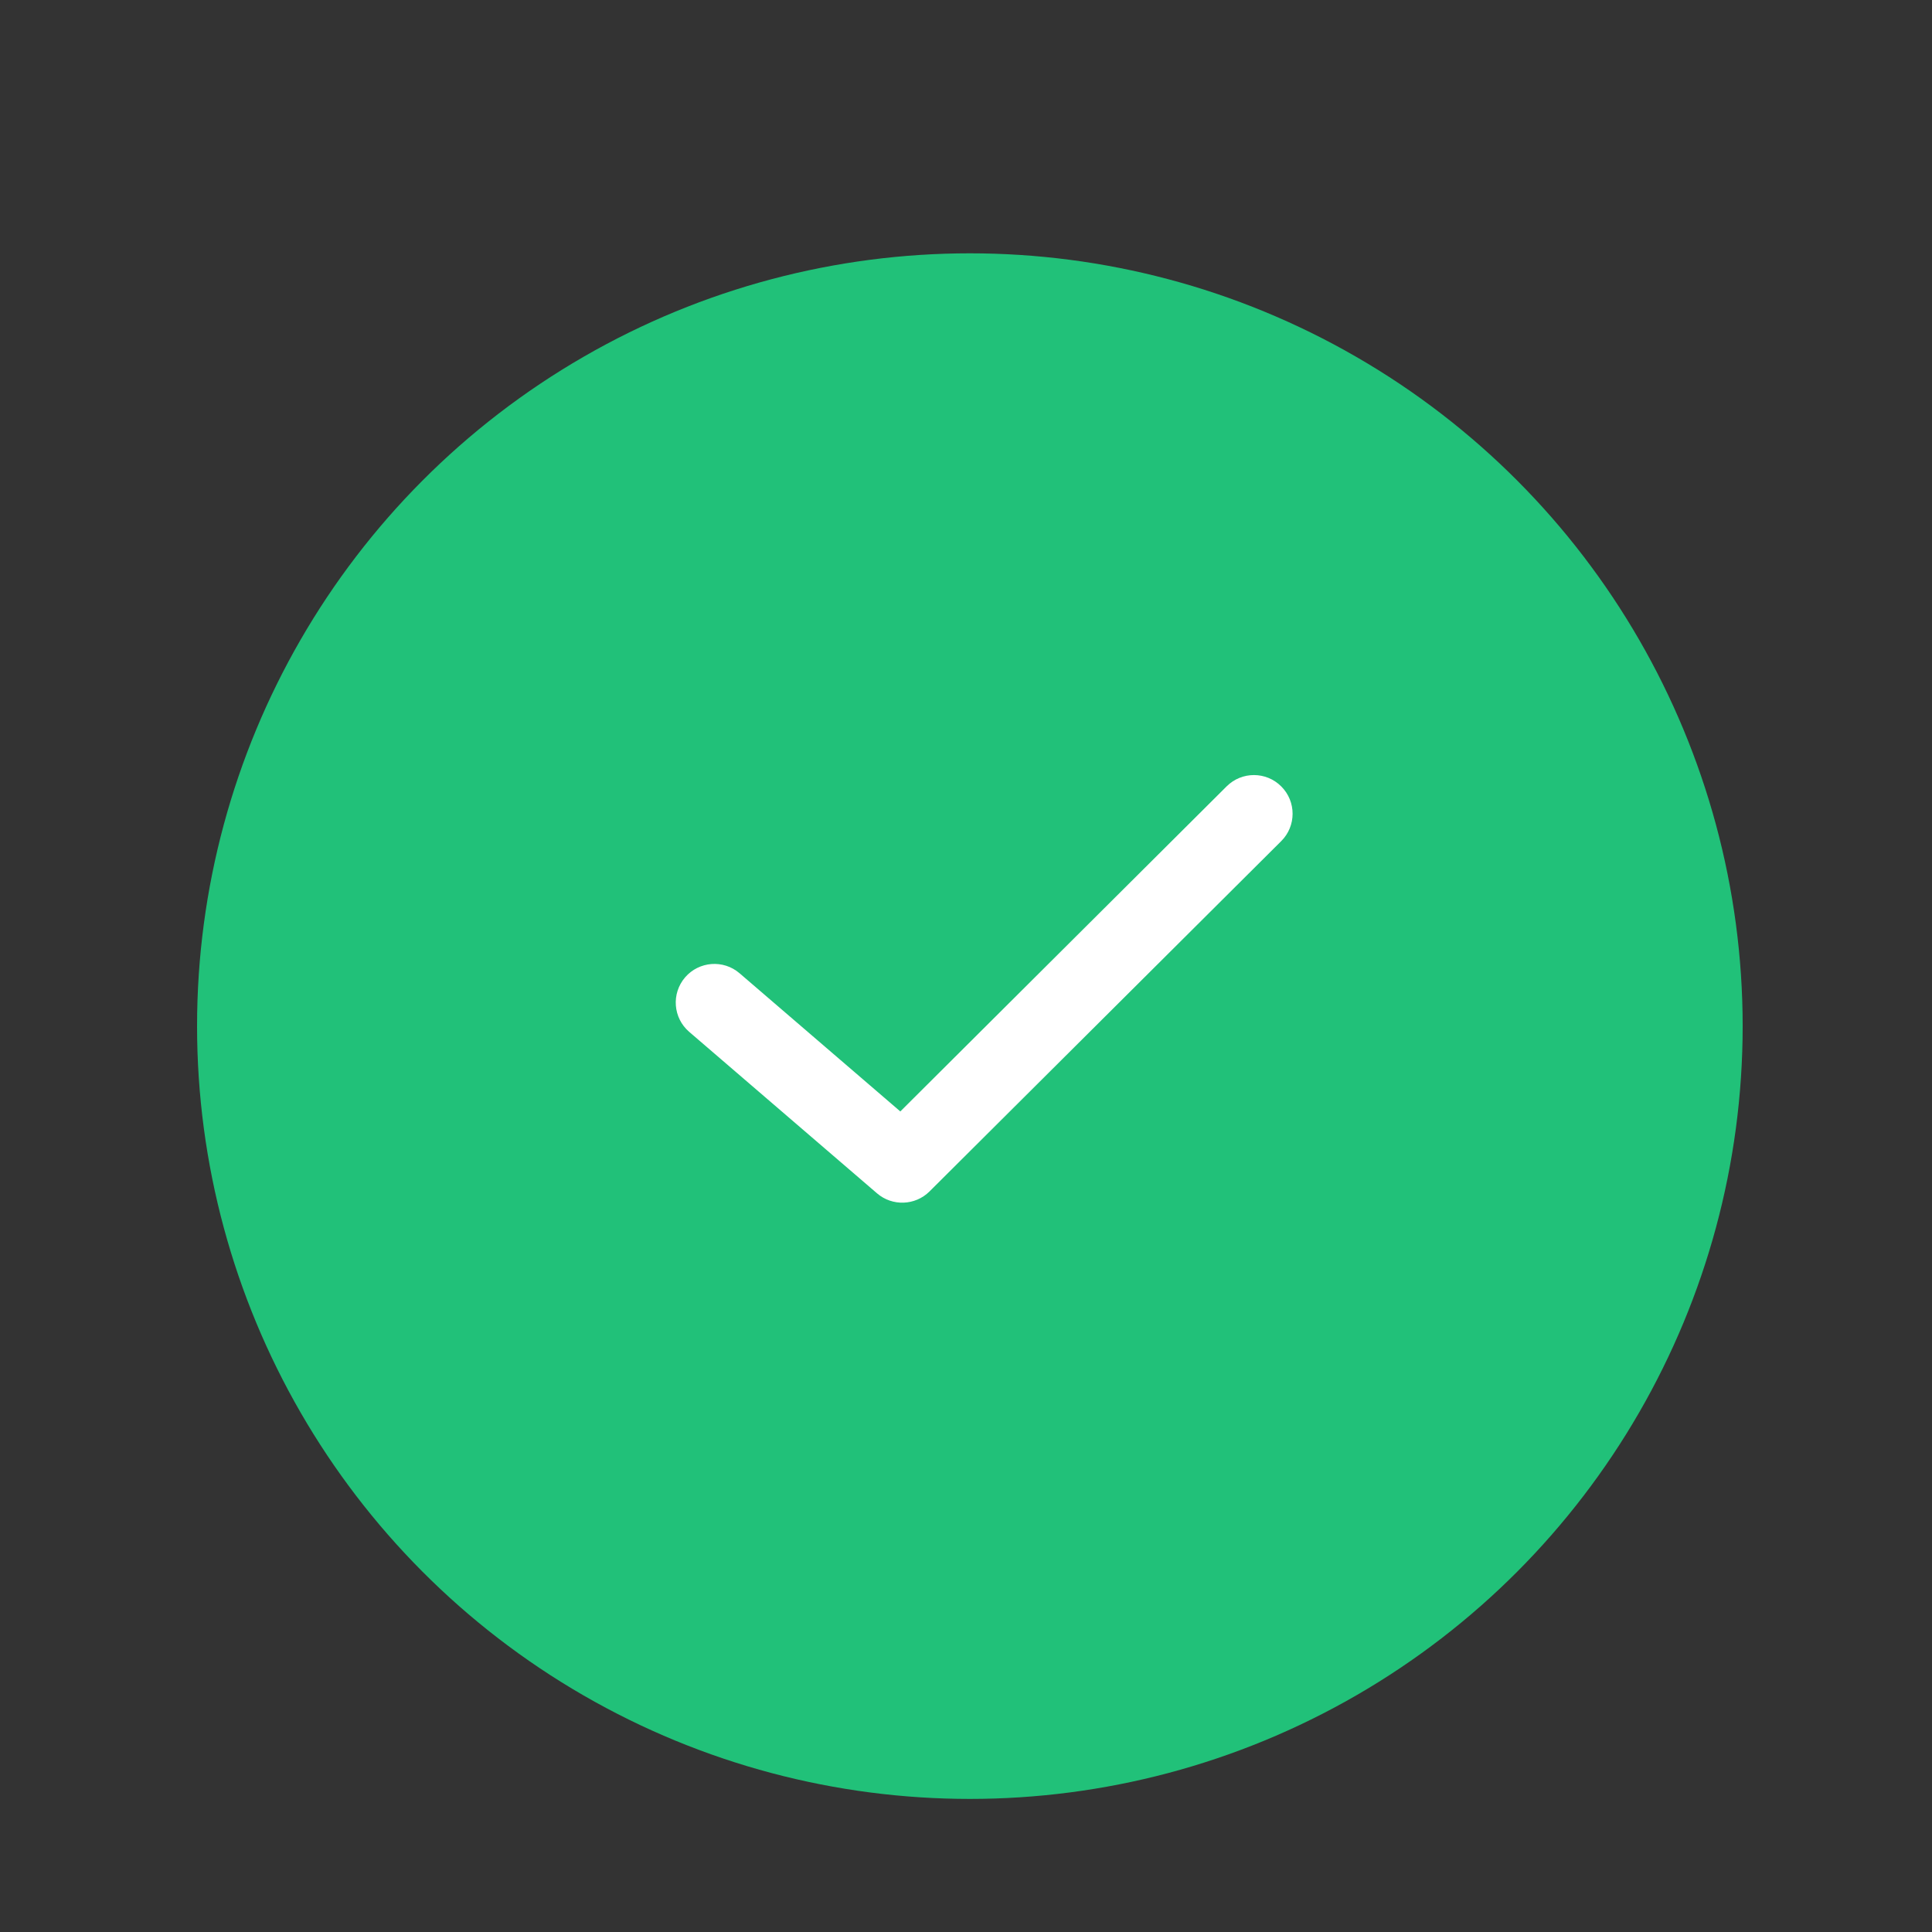 <svg width="25" height="25" viewBox="0 0 25 25" fill="none" xmlns="http://www.w3.org/2000/svg">
<rect x="0" y="0" width="25" height="25" fill="#333333" stroke="none"/>
<circle cx="12.55" cy="13.278" r="10" fill="#21C179"/>
<path fill-rule="evenodd" clip-rule="evenodd" d="M16.58 10.177C16.775 10.372 16.775 10.689 16.579 10.884L12.028 15.417C11.843 15.601 11.547 15.612 11.349 15.442L8.918 13.352C8.709 13.172 8.685 12.857 8.865 12.647C9.045 12.438 9.361 12.414 9.57 12.594L11.65 14.382L15.873 10.175C16.069 9.98 16.386 9.981 16.58 10.177Z" fill="white"/>
</svg>
